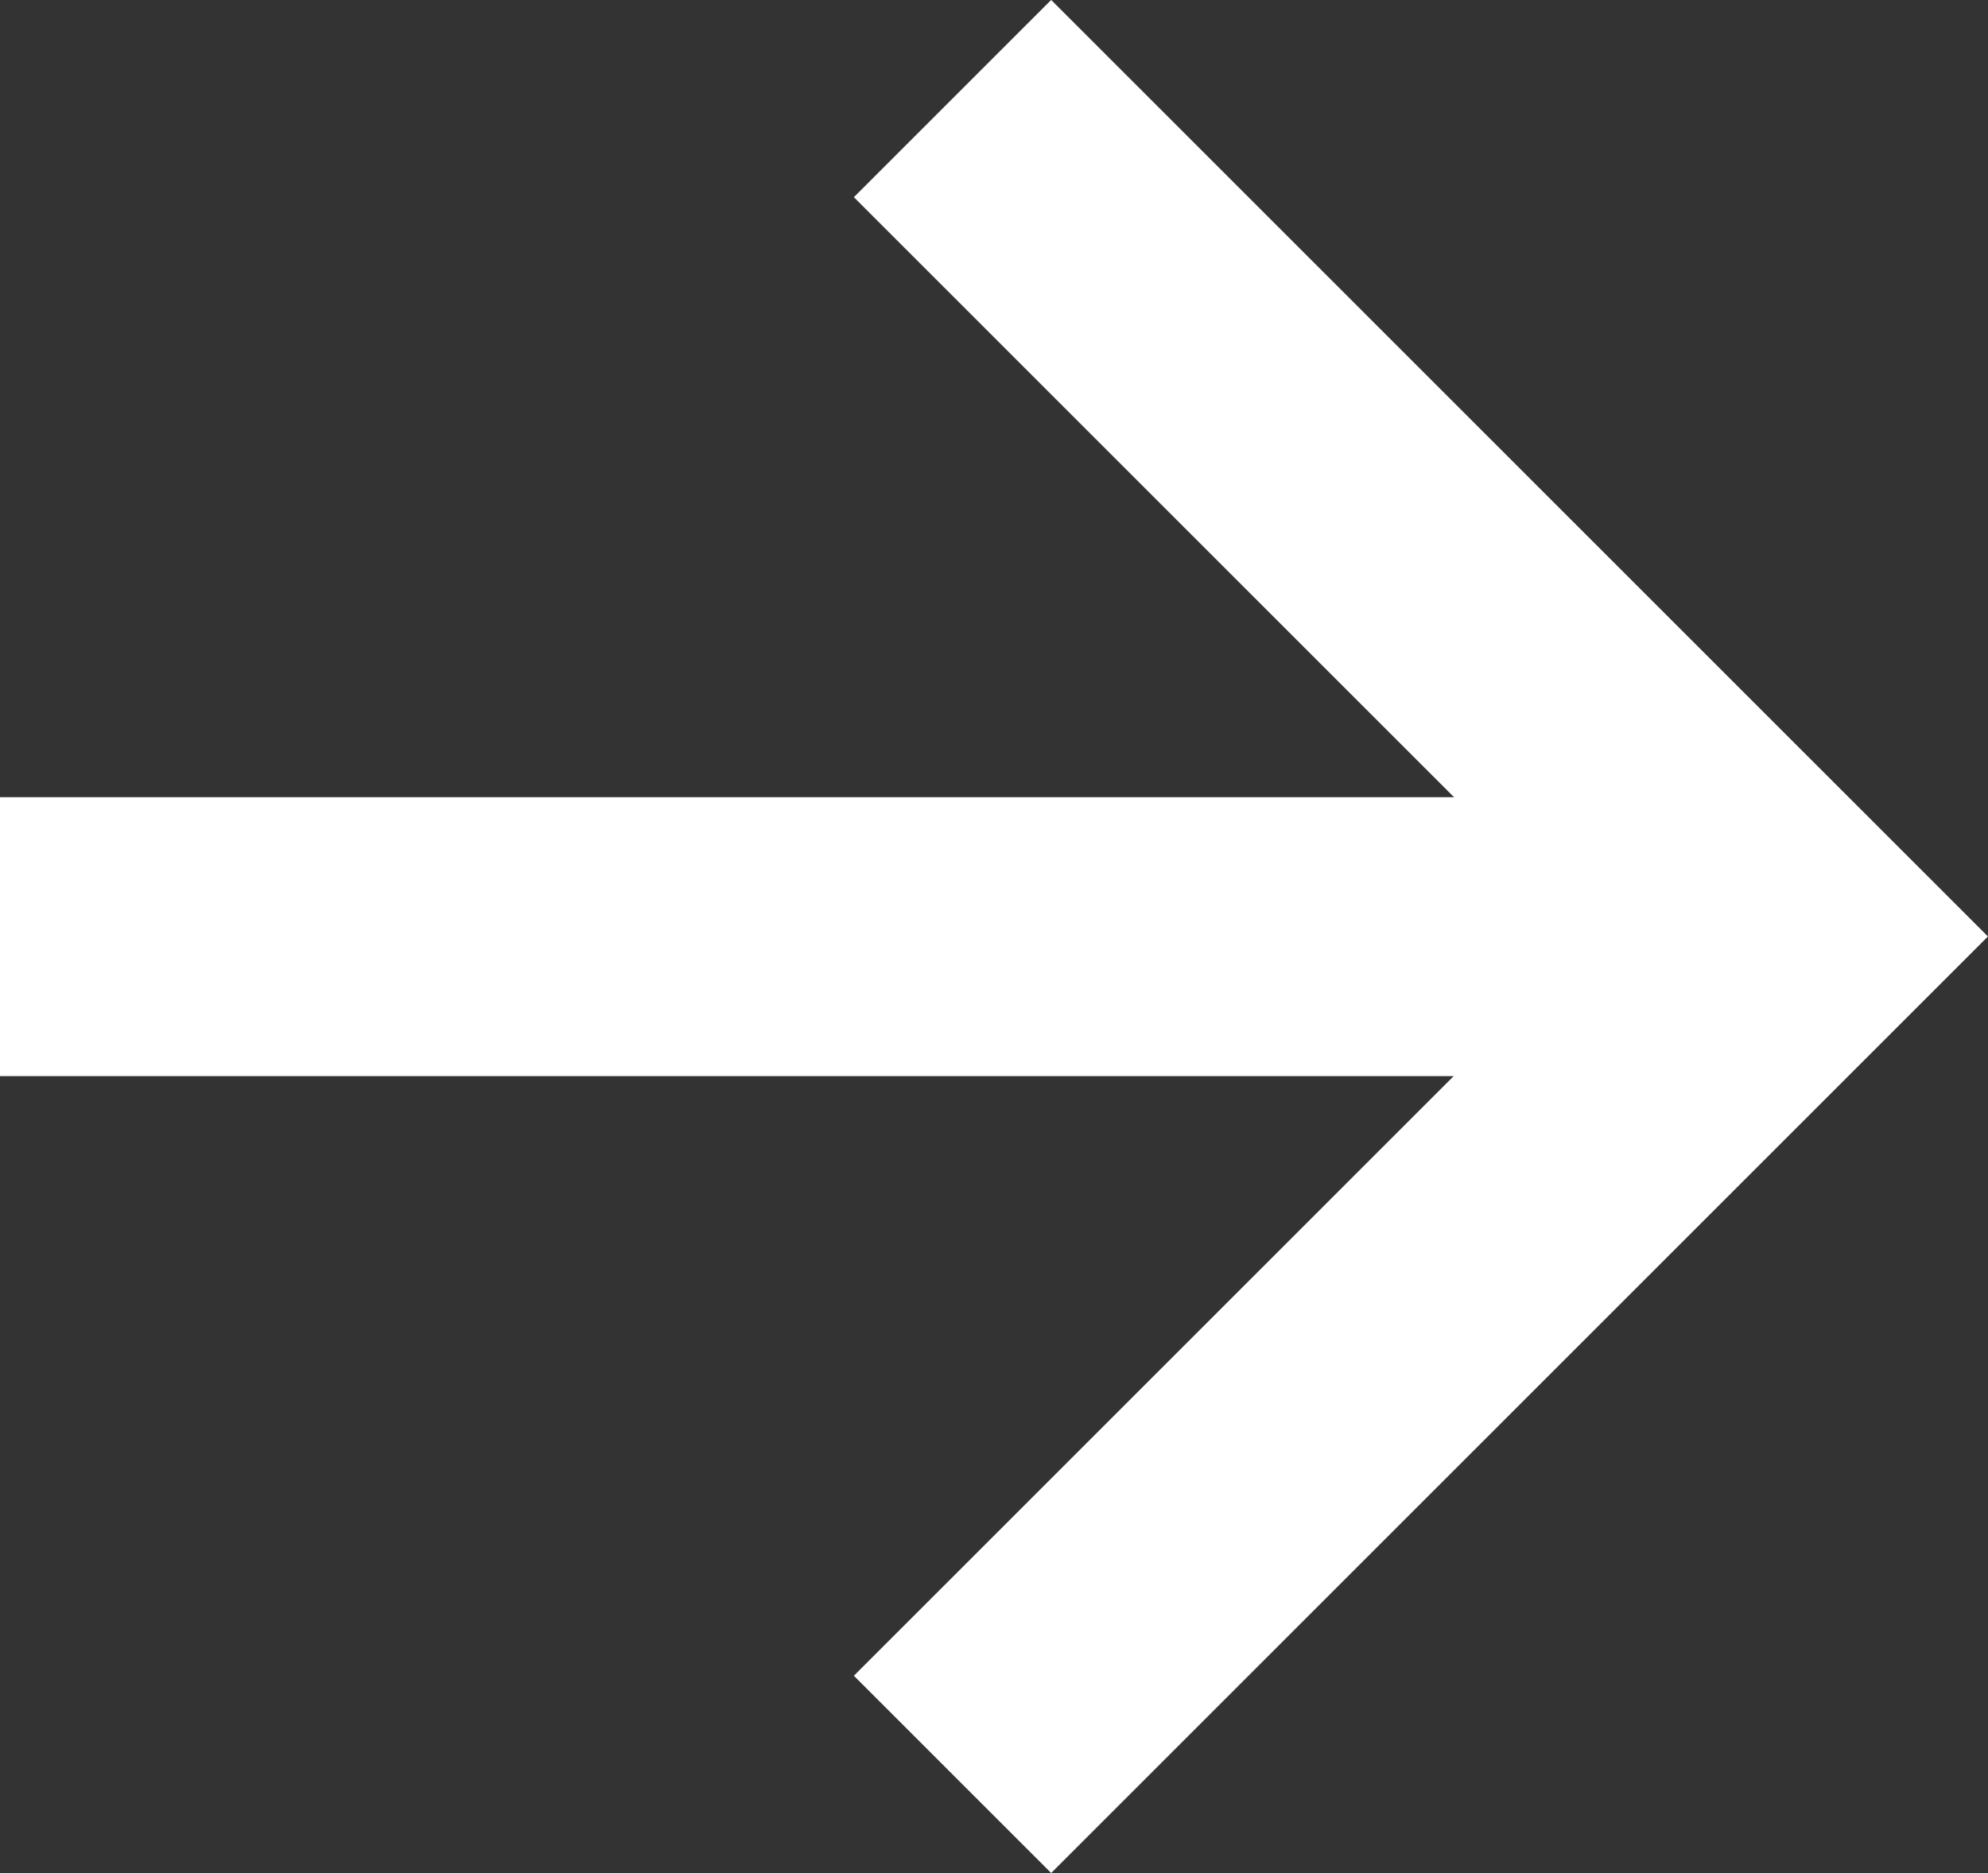 <svg xmlns="http://www.w3.org/2000/svg" width="10.688" height="10.073" viewBox="0 0 10.688 10.073">
  <rect x="0" y="0" width="10.688" height="10.073" fill="#333333" stroke="none"/>
  <g id="Group_2413" data-name="Group 2413" transform="translate(0 0.53)">
    <path id="Path_1080" data-name="Path 1080" d="M244.252,7.778l4.506,4.506-4.506,4.506" transform="translate(-239.131 -7.778)" fill="none" stroke="#fff" stroke-width="1.5"/>
    <path id="Path_1081" data-name="Path 1081" d="M253.983,10.357h-8.971" transform="translate(-245.012 -5.85)" fill="none" stroke="#fff" stroke-width="1.5"/>
  </g>
</svg>
